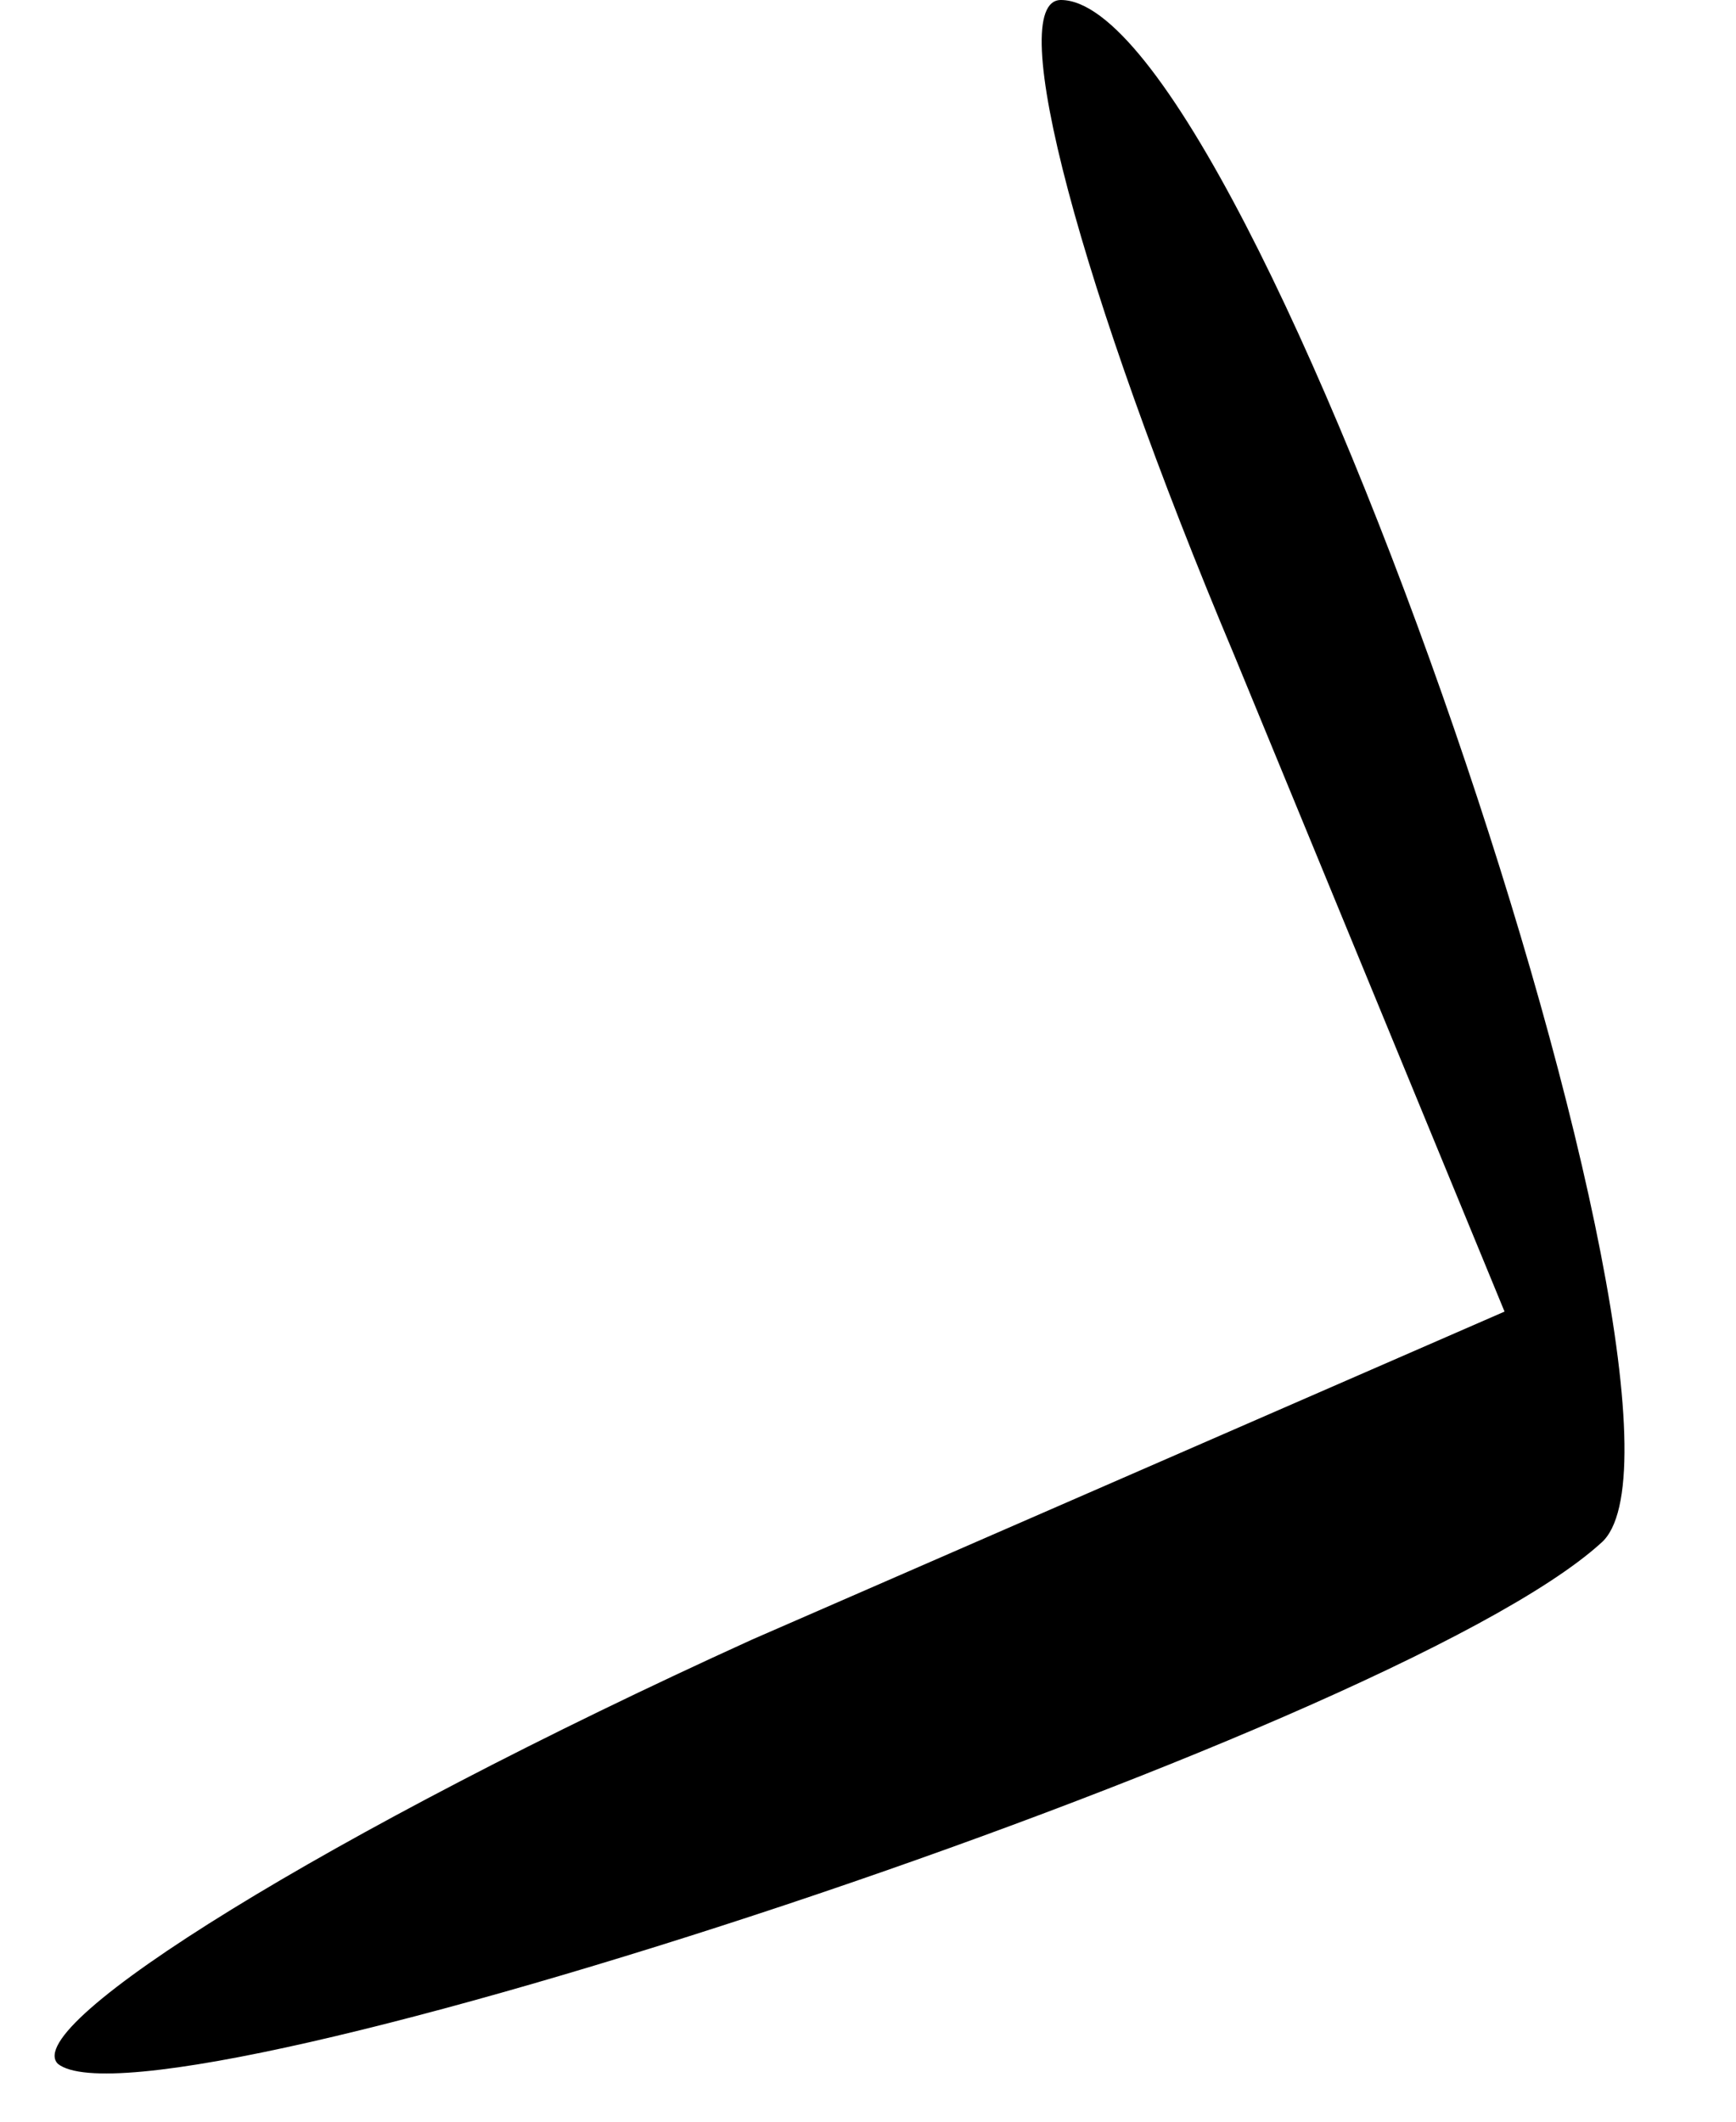 <?xml version="1.0" standalone="no"?>
<!DOCTYPE svg PUBLIC "-//W3C//DTD SVG 20010904//EN"
 "http://www.w3.org/TR/2001/REC-SVG-20010904/DTD/svg10.dtd">
<svg version="1.0" xmlns="http://www.w3.org/2000/svg"
 width="9pt" height="11pt" viewBox="0 0 9 11"
 preserveAspectRatio="xMidYMid meet">
<g transform="translate(0,11) scale(0.1,-0.1)"
fill="#000000" stroke="none">
<path fill="#000000" stroke="none" d="M64 76 l14 -34 -39 -17 c-22 -10 -38
-20 -36 -22 5 -4 69 17 80 27 7 6 -18 80 -28 80 -3 0 1 -15 9 -34z"/>
</g>
</svg>
